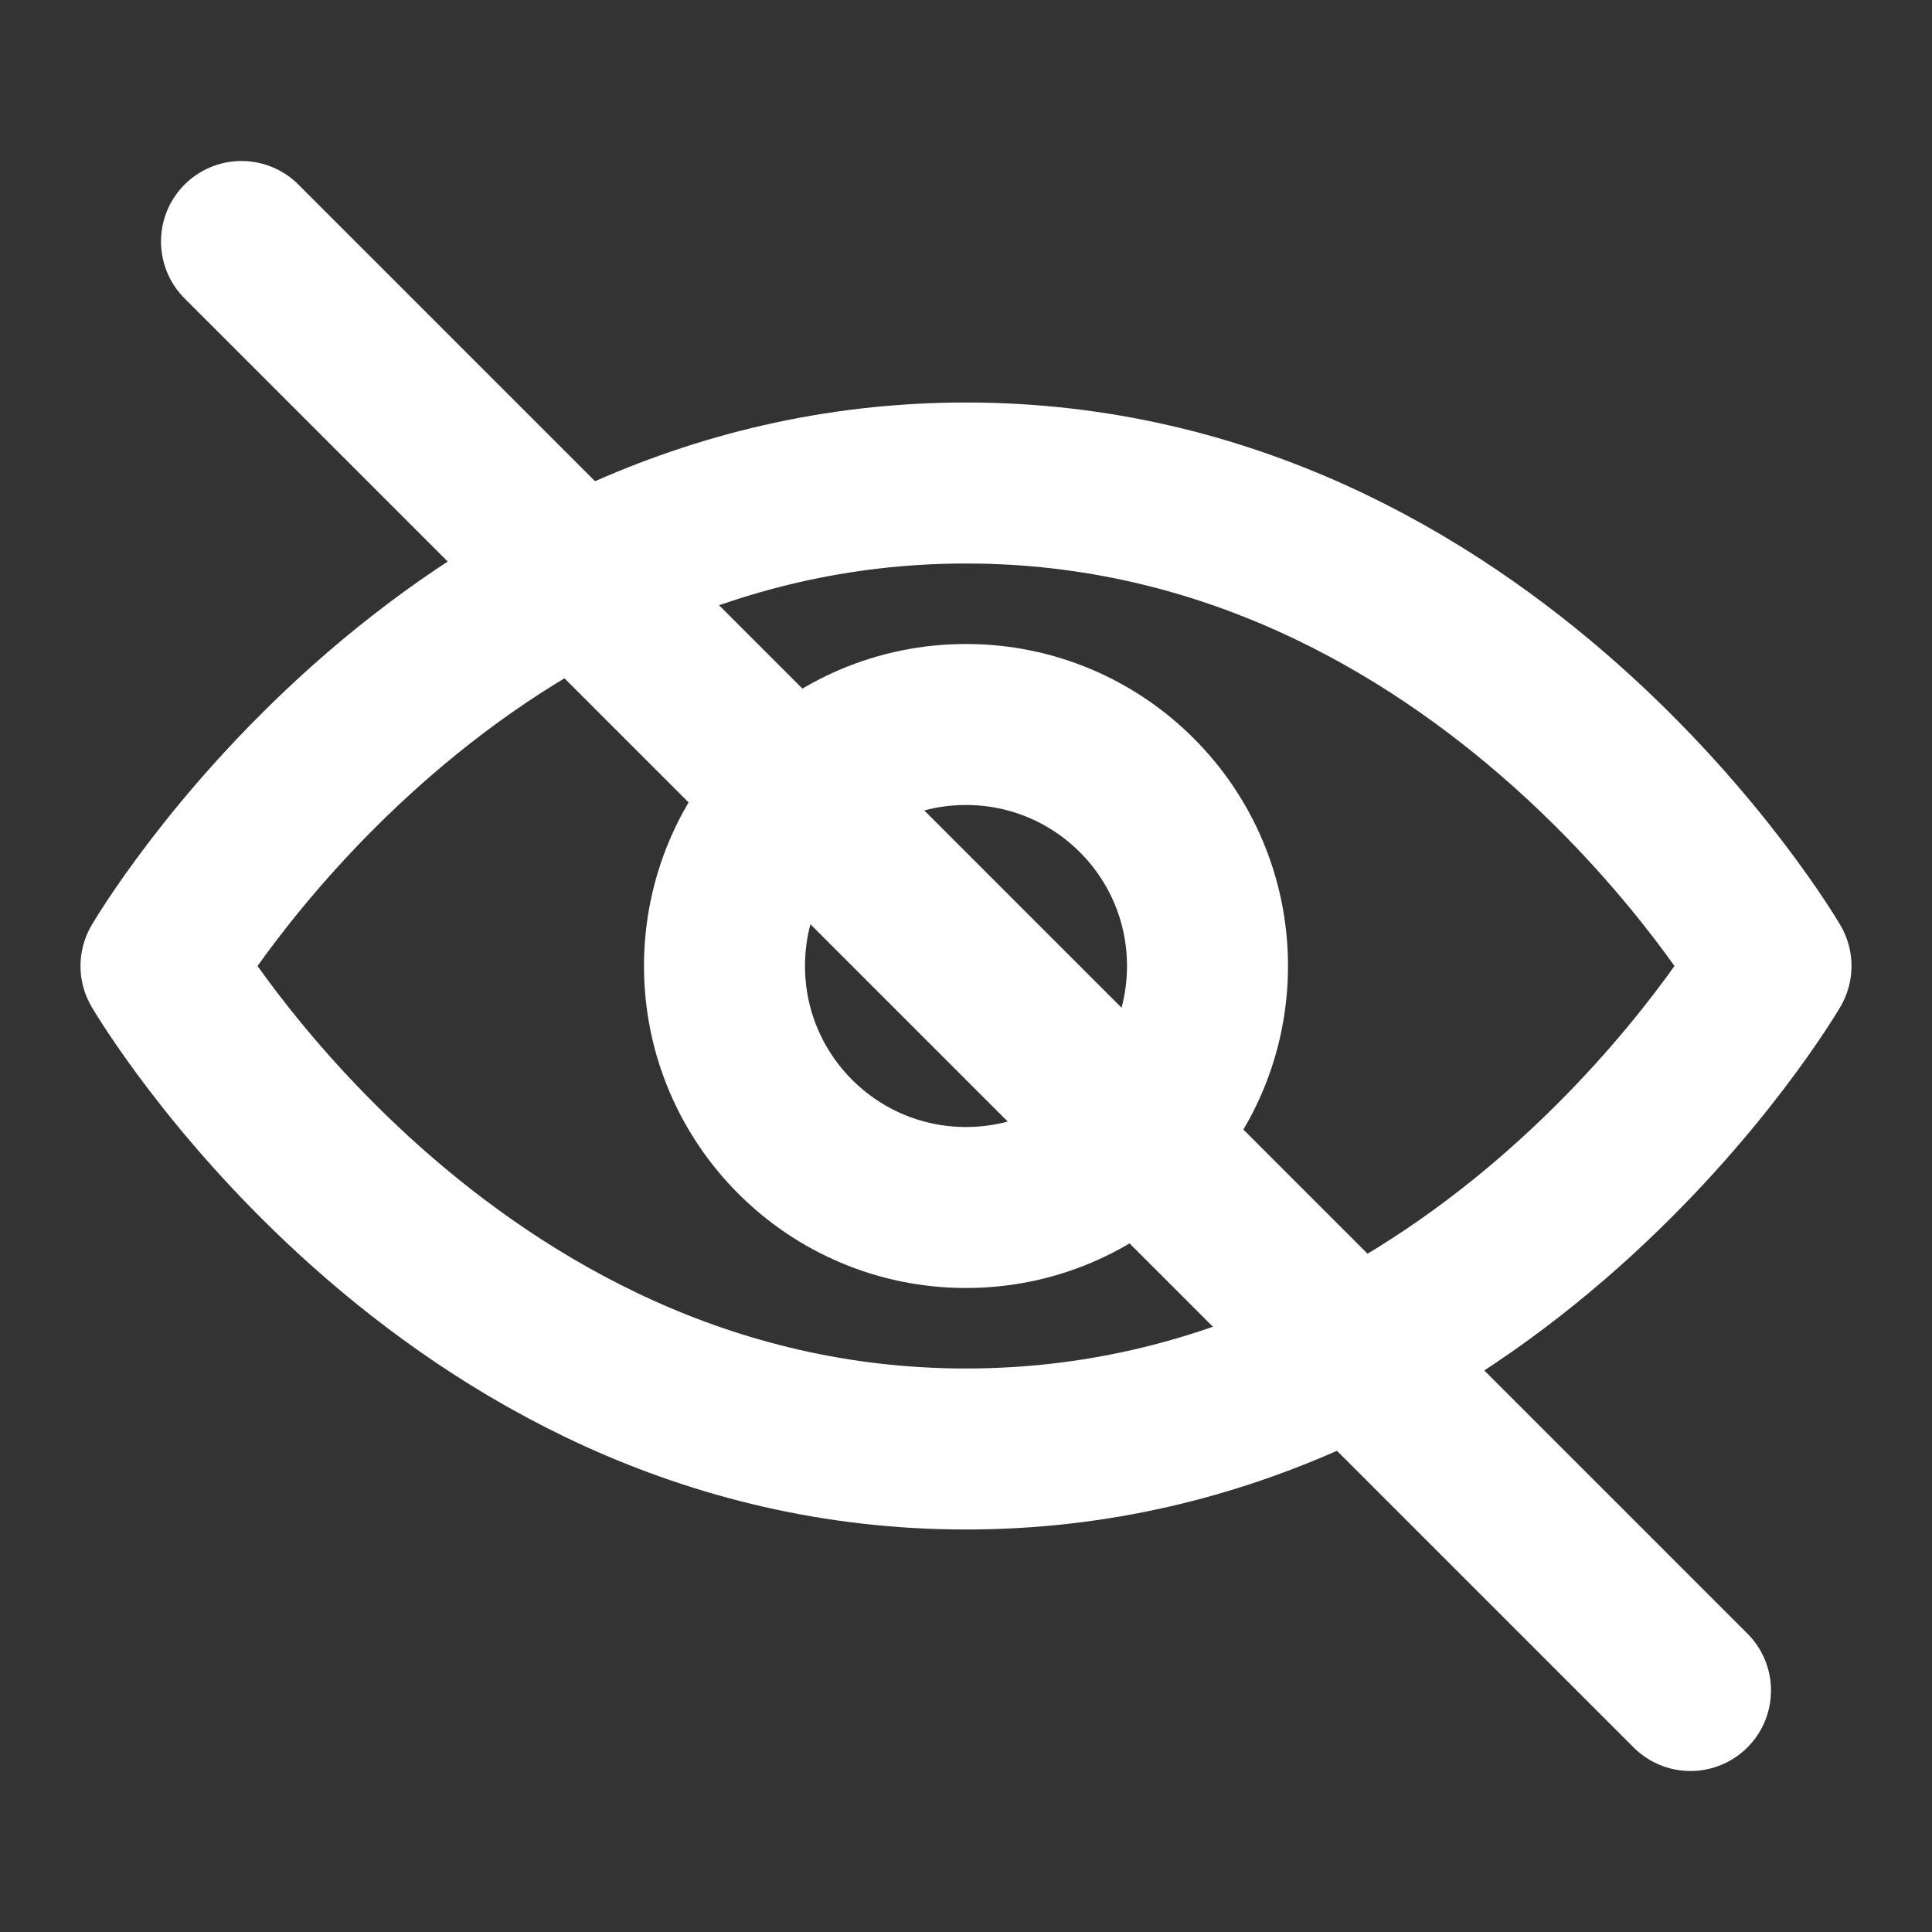 <svg xmlns="http://www.w3.org/2000/svg" width="24" height="24"
     viewBox="0 0 24 24" fill="none" stroke="white"
     stroke-width="2" stroke-linecap="round" stroke-linejoin="round" aria-hidden="true">
  <rect x="0" y="0" width="24" height="24" fill="#333333" stroke="none"/>
  <path d="M2 12s3.5-6 10-6 10 6 10 6-3.5 6-10 6-10-6-10-6Z"/>
  <circle cx="12" cy="12" r="3"/>
  <line x1="3" y1="3" x2="21" y2="21"/>
</svg>
